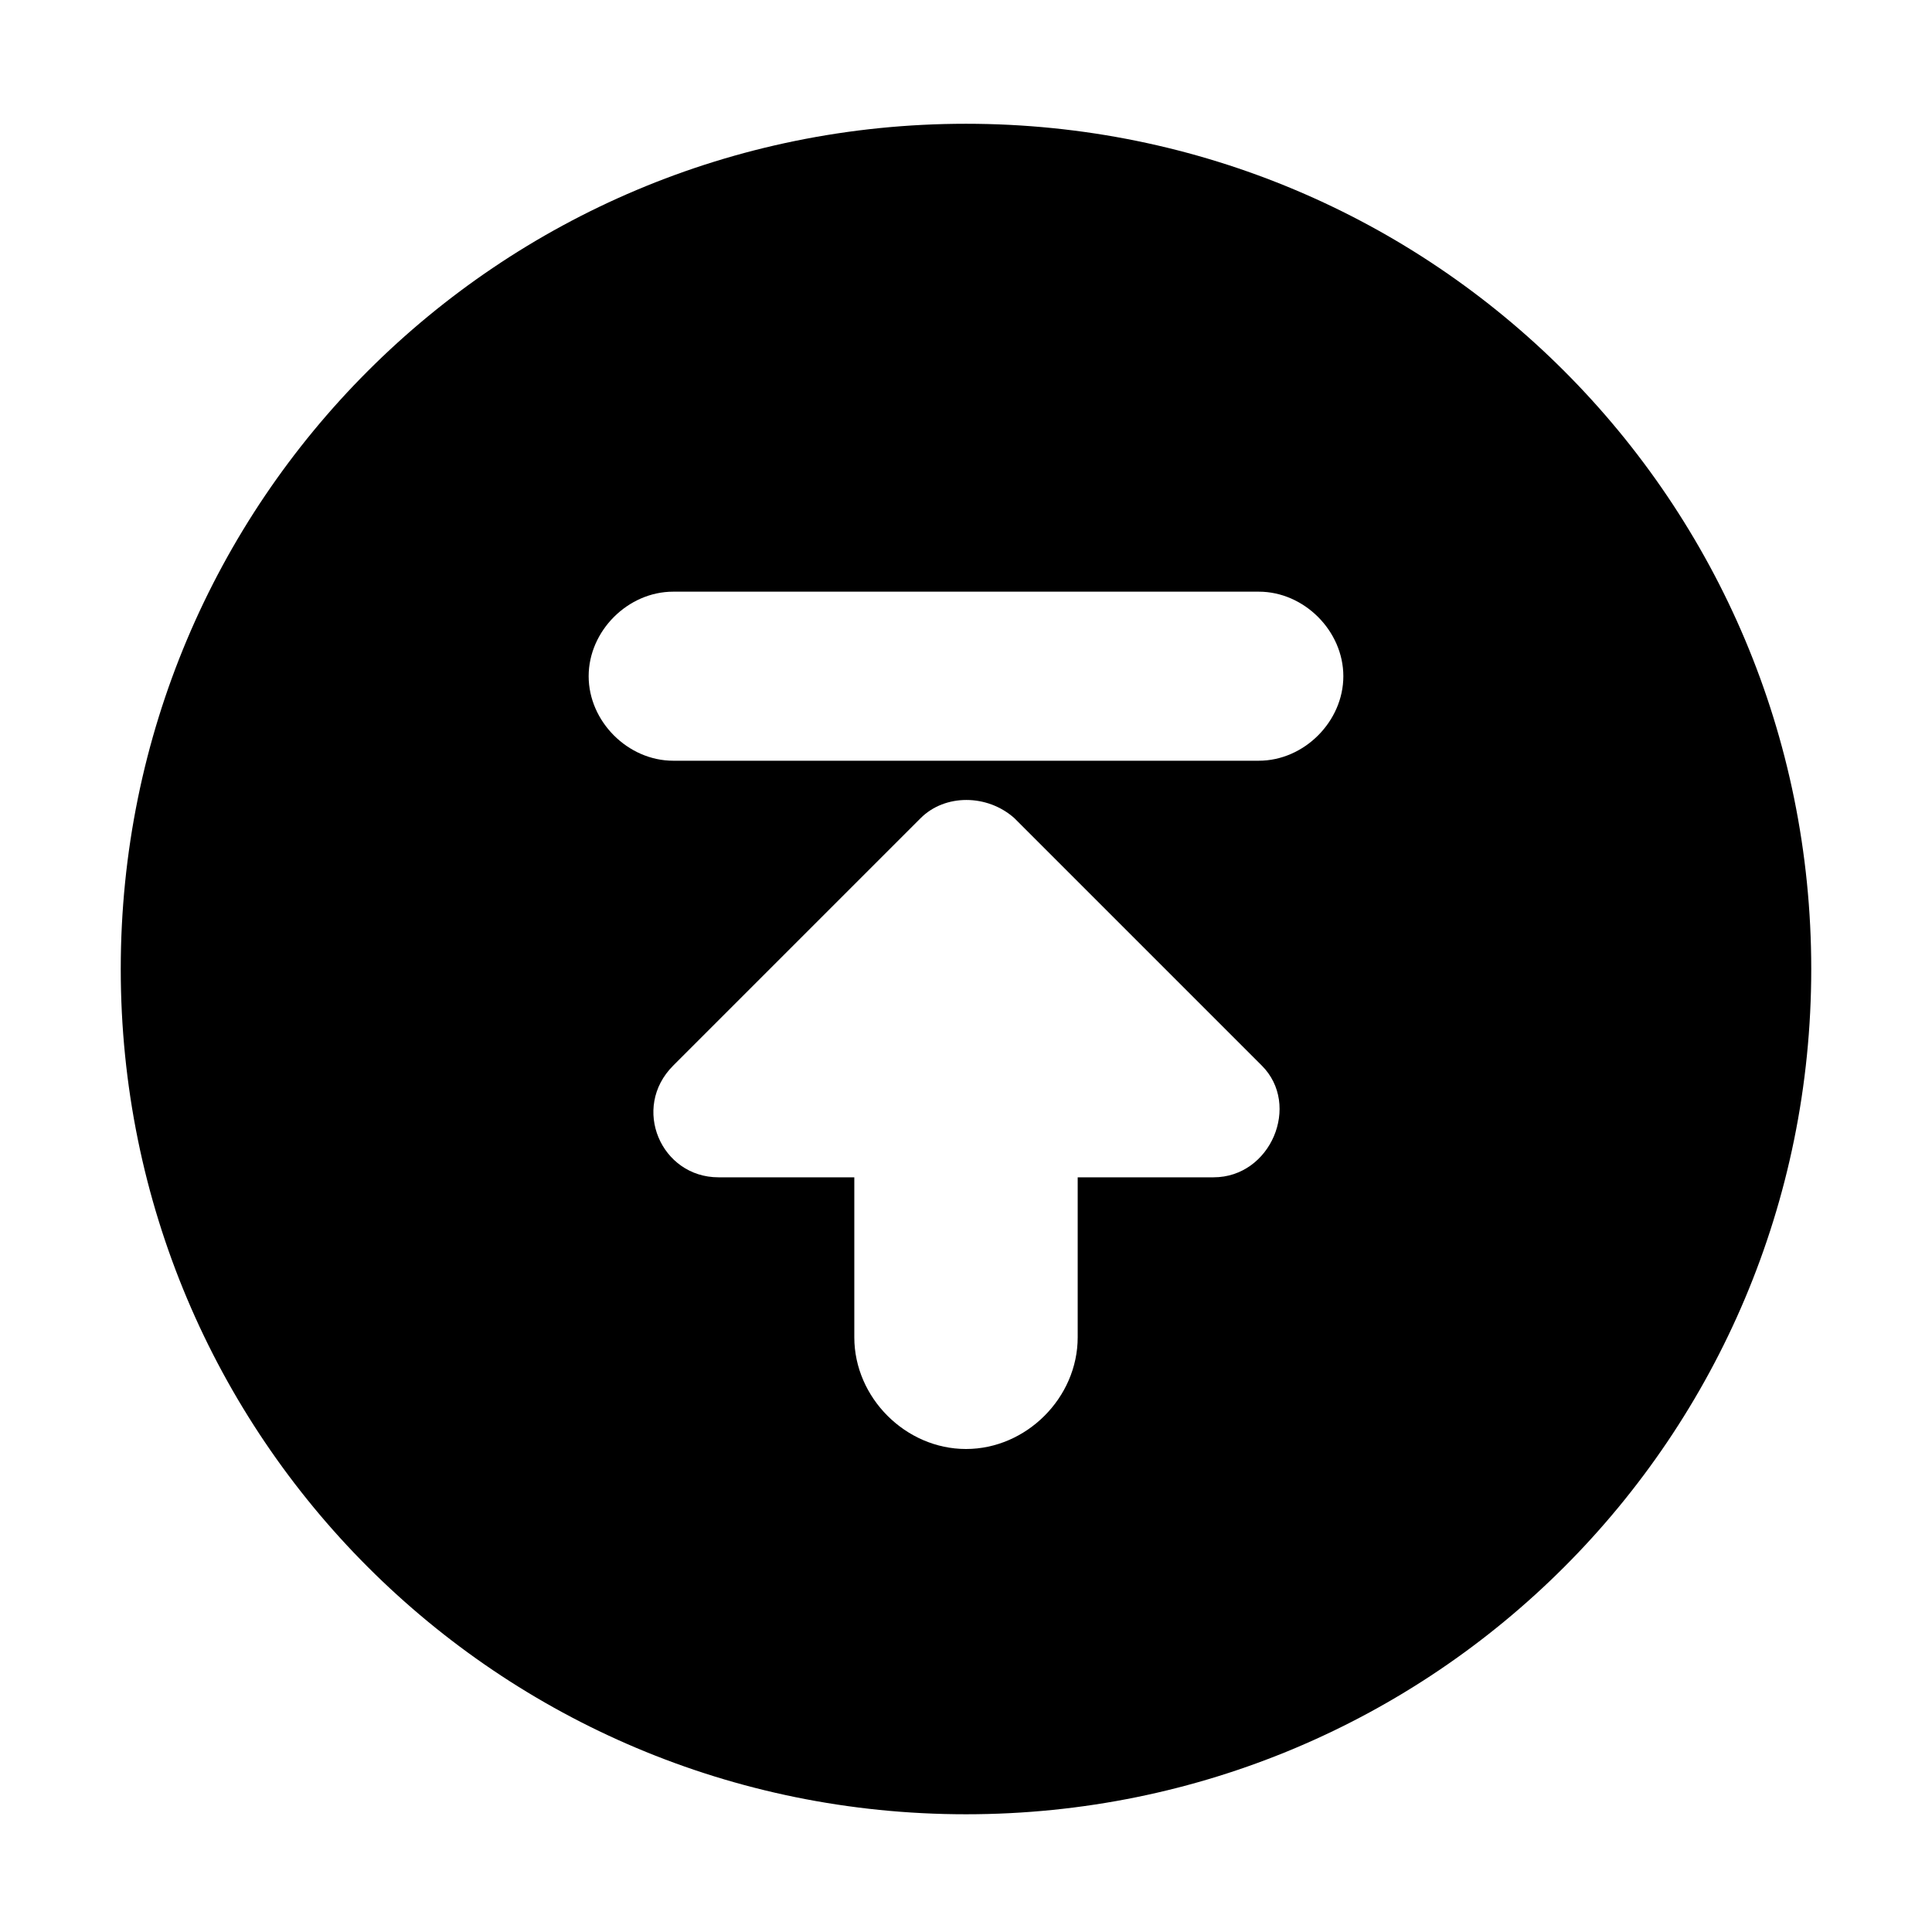 <?xml version="1.0" encoding="utf-8"?>
<!-- Generator: Adobe Illustrator 22.1.0, SVG Export Plug-In . SVG Version: 6.00 Build 0)  -->
<svg version="1.1" xmlns="http://www.w3.org/2000/svg" xmlns:xlink="http://www.w3.org/1999/xlink" x="0px" y="0px"
	 viewBox="0 0 64 64" style="enable-background:new 0 0 64 64;" xml:space="preserve">
<g id="辅助线">
</g>
<g id="小">
	<g id="圆">
		<path d="M32,4.1c-15.5,0-28,12.5-28,28s12.5,28,28,28c15.5,0,28-12.5,28-28S47.5,4.1,32,4.1z M40.2,39h-4.5v5.3
			c0,2-1.7,3.7-3.7,3.7s-3.7-1.7-3.7-3.7V39h-4.5c-1.9,0-2.9-2.3-1.5-3.7l8.2-8.2c0.8-0.8,2.2-0.8,3.1,0l8.2,8.2
			C43.1,36.6,42.1,39,40.2,39z M41.7,25.2H22.3c-1.5,0-2.8-1.3-2.8-2.8s1.3-2.8,2.8-2.8h19.4c1.5,0,2.8,1.3,2.8,2.8
			S43.2,25.2,41.7,25.2z"/>
	</g>
</g>
</svg>
